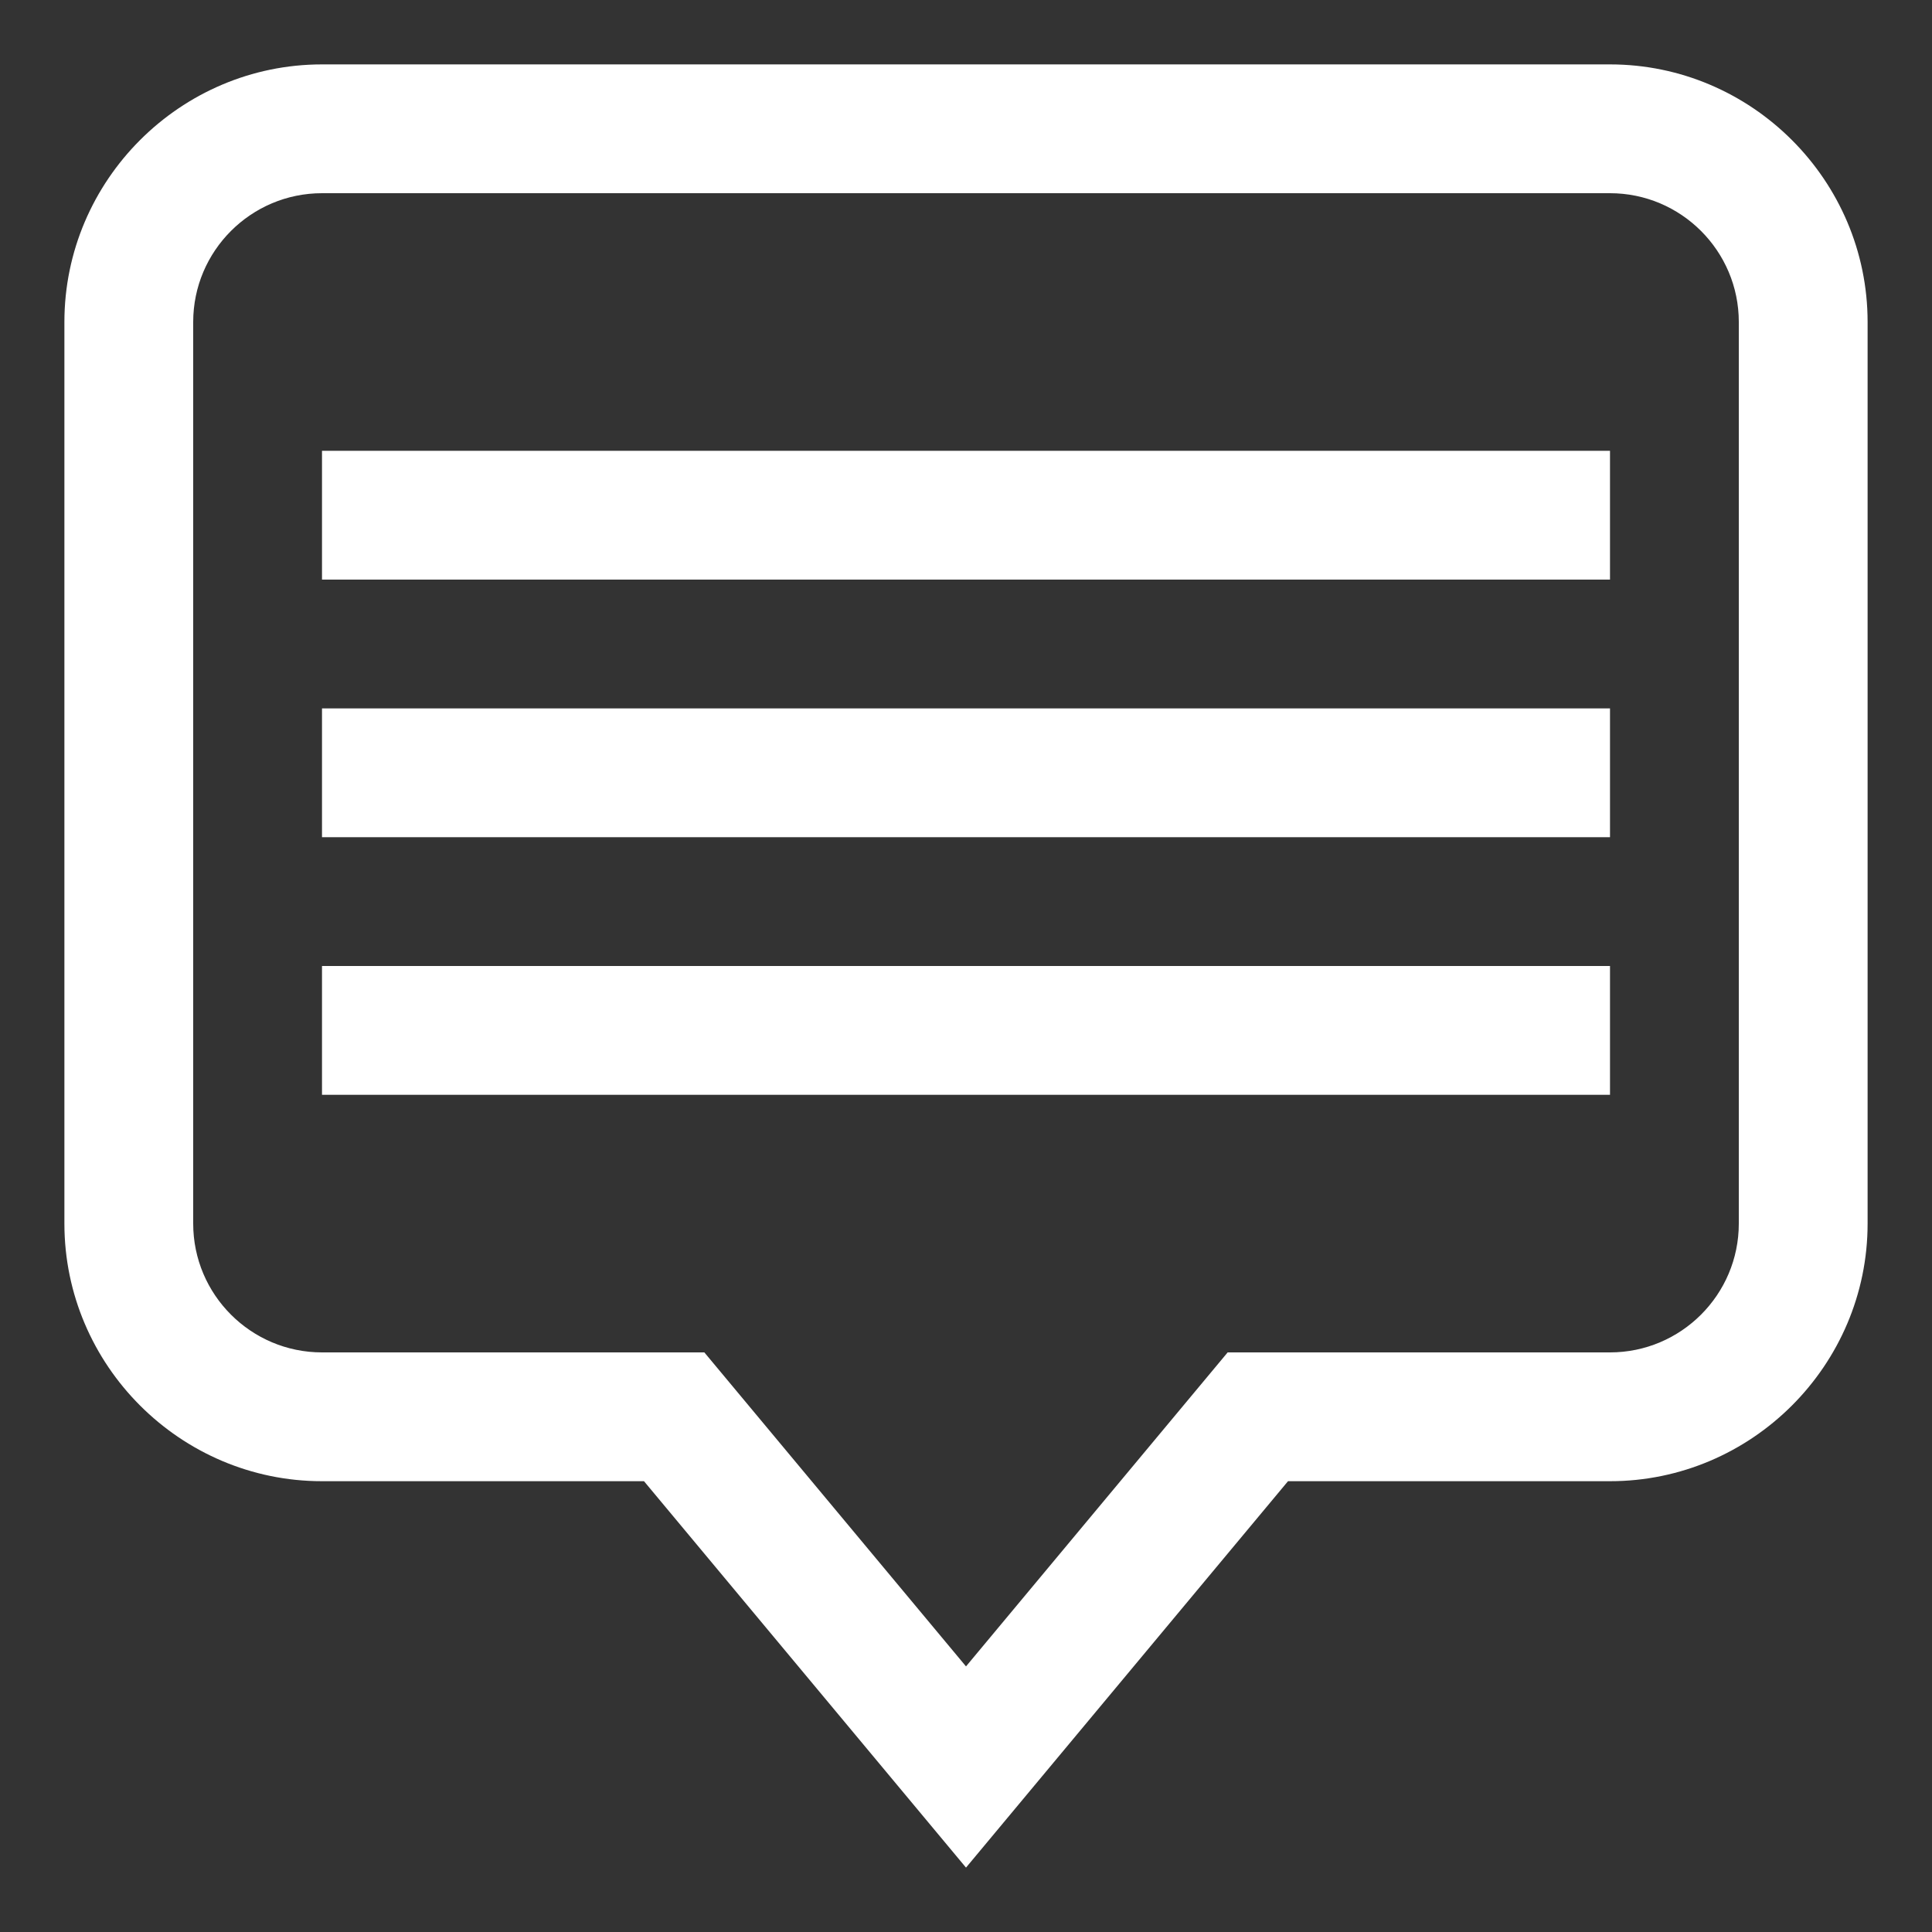 <?xml version="1.0" encoding="iso-8859-1"?>
<!-- Generator: Adobe Illustrator 14.0.0, SVG Export Plug-In . SVG Version: 6.00 Build 43363)  -->
<!DOCTYPE svg PUBLIC "-//W3C//DTD SVG 1.1//EN" "http://www.w3.org/Graphics/SVG/1.1/DTD/svg11.dtd">
<svg version="1.1" id="Layer_1" xmlns="http://www.w3.org/2000/svg" xmlns:xlink="http://www.w3.org/1999/xlink" x="0px" y="0px"
	 width="30px" height="30px" viewBox="0 0 30 30" style="enable-background:new 0 0 30 30;" xml:space="preserve">
<rect x="0" y="0" width="30" height="30" fill="#333333" stroke="none"/>
<path style="fill:#fff" d="M25,1H5C2.8,1,1,2.8,1,5v14c0,2.2,1.8,4,4,4h5l5,6l5-6h5c2.2,0,4-1.8,4-4V5C29,2.8,27.2,1,25,1z M27,19c0,1.103-0.897,2-2,2
	h-5.937L15,25.876L10.937,21H5c-1.103,0-2-0.897-2-2V5c0-1.103,0.897-2,2-2h20c1.103,0,2,0.897,2,2V19z M5,9h20V7H5V9z M5,13h20v-2
	H5V13z M5,17h20v-2H5V17z"/>
</svg>
